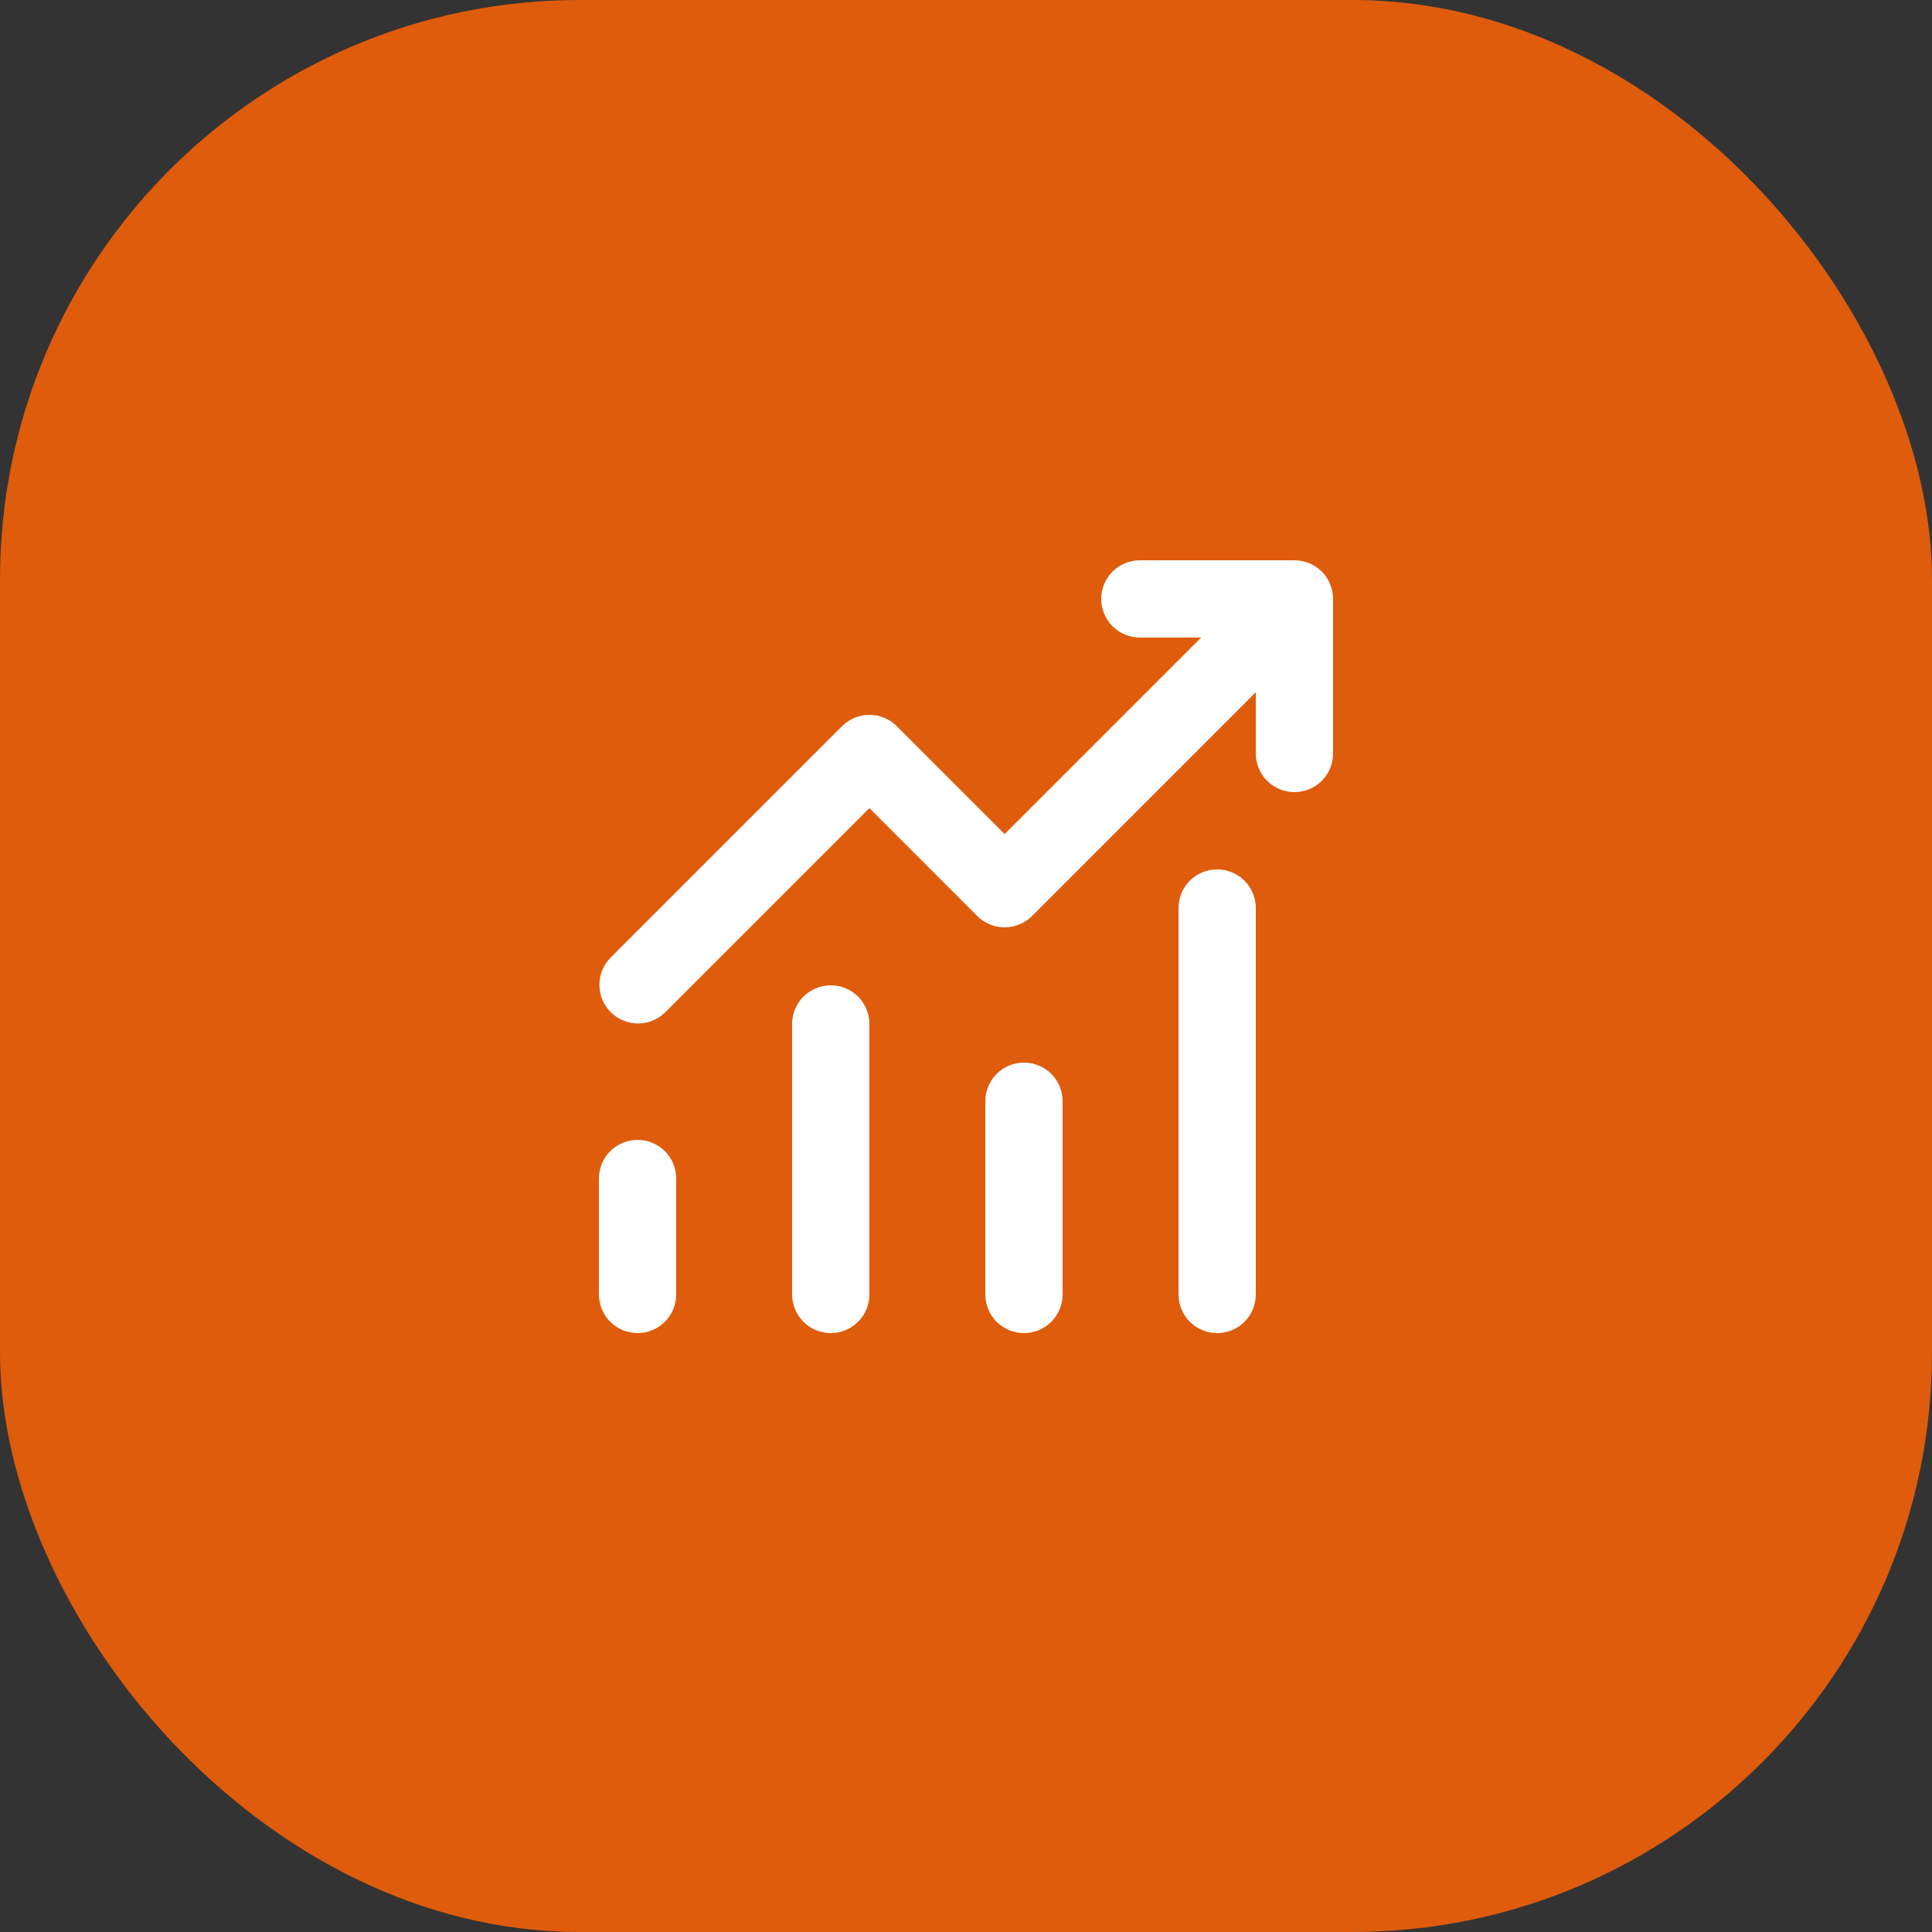 <svg width="40" height="40" viewBox="0 0 40 40" fill="none" xmlns="http://www.w3.org/2000/svg">
<rect x="0" y="0" width="40" height="40" fill="#333333" stroke="none"/>
<rect width="40" height="40" rx="12" fill="#DF5C0C"/>
<path d="M23.6 13.2C23.388 13.2 23.184 13.116 23.034 12.966C22.884 12.816 22.8 12.612 22.8 12.4C22.8 12.188 22.884 11.984 23.034 11.834C23.184 11.684 23.388 11.6 23.6 11.6H26.8C27.012 11.6 27.216 11.684 27.366 11.834C27.516 11.984 27.6 12.188 27.6 12.4V15.6C27.6 15.812 27.516 16.016 27.366 16.166C27.216 16.316 27.012 16.4 26.8 16.4C26.588 16.4 26.384 16.316 26.234 16.166C26.084 16.016 26 15.812 26 15.6V14.331L21.366 18.966C21.215 19.116 21.012 19.2 20.8 19.2C20.588 19.2 20.384 19.116 20.234 18.966L18 16.731L13.765 20.966C13.615 21.111 13.412 21.192 13.203 21.19C12.993 21.188 12.792 21.104 12.644 20.956C12.496 20.808 12.412 20.607 12.41 20.397C12.408 20.187 12.489 19.985 12.634 19.834L17.434 15.034C17.584 14.884 17.788 14.8 18 14.8C18.212 14.8 18.416 14.884 18.566 15.034L20.8 17.269L24.869 13.2H23.6ZM14 24.4V26.8C14 27.012 13.916 27.216 13.766 27.366C13.616 27.516 13.412 27.6 13.2 27.6C12.988 27.6 12.784 27.516 12.634 27.366C12.484 27.216 12.4 27.012 12.4 26.8V24.4C12.4 24.188 12.484 23.984 12.634 23.834C12.784 23.684 12.988 23.6 13.2 23.6C13.412 23.6 13.616 23.684 13.766 23.834C13.916 23.984 14 24.188 14 24.4ZM18 21.2C18 20.988 17.916 20.784 17.766 20.634C17.616 20.484 17.412 20.4 17.2 20.4C16.988 20.4 16.784 20.484 16.634 20.634C16.484 20.784 16.4 20.988 16.4 21.2V26.8C16.4 27.012 16.484 27.216 16.634 27.366C16.784 27.516 16.988 27.6 17.2 27.6C17.412 27.6 17.616 27.516 17.766 27.366C17.916 27.216 18 27.012 18 26.8V21.2ZM21.2 22C21.412 22 21.616 22.084 21.766 22.234C21.916 22.384 22 22.588 22 22.8V26.8C22 27.012 21.916 27.216 21.766 27.366C21.616 27.516 21.412 27.6 21.2 27.6C20.988 27.6 20.784 27.516 20.634 27.366C20.484 27.216 20.4 27.012 20.4 26.8V22.8C20.4 22.588 20.484 22.384 20.634 22.234C20.784 22.084 20.988 22 21.2 22ZM26 18.8C26 18.588 25.916 18.384 25.766 18.234C25.616 18.084 25.412 18 25.2 18C24.988 18 24.784 18.084 24.634 18.234C24.484 18.384 24.4 18.588 24.4 18.8V26.8C24.4 27.012 24.484 27.216 24.634 27.366C24.784 27.516 24.988 27.6 25.2 27.6C25.412 27.6 25.616 27.516 25.766 27.366C25.916 27.216 26 27.012 26 26.8V18.8Z" fill="white"/>
</svg>
